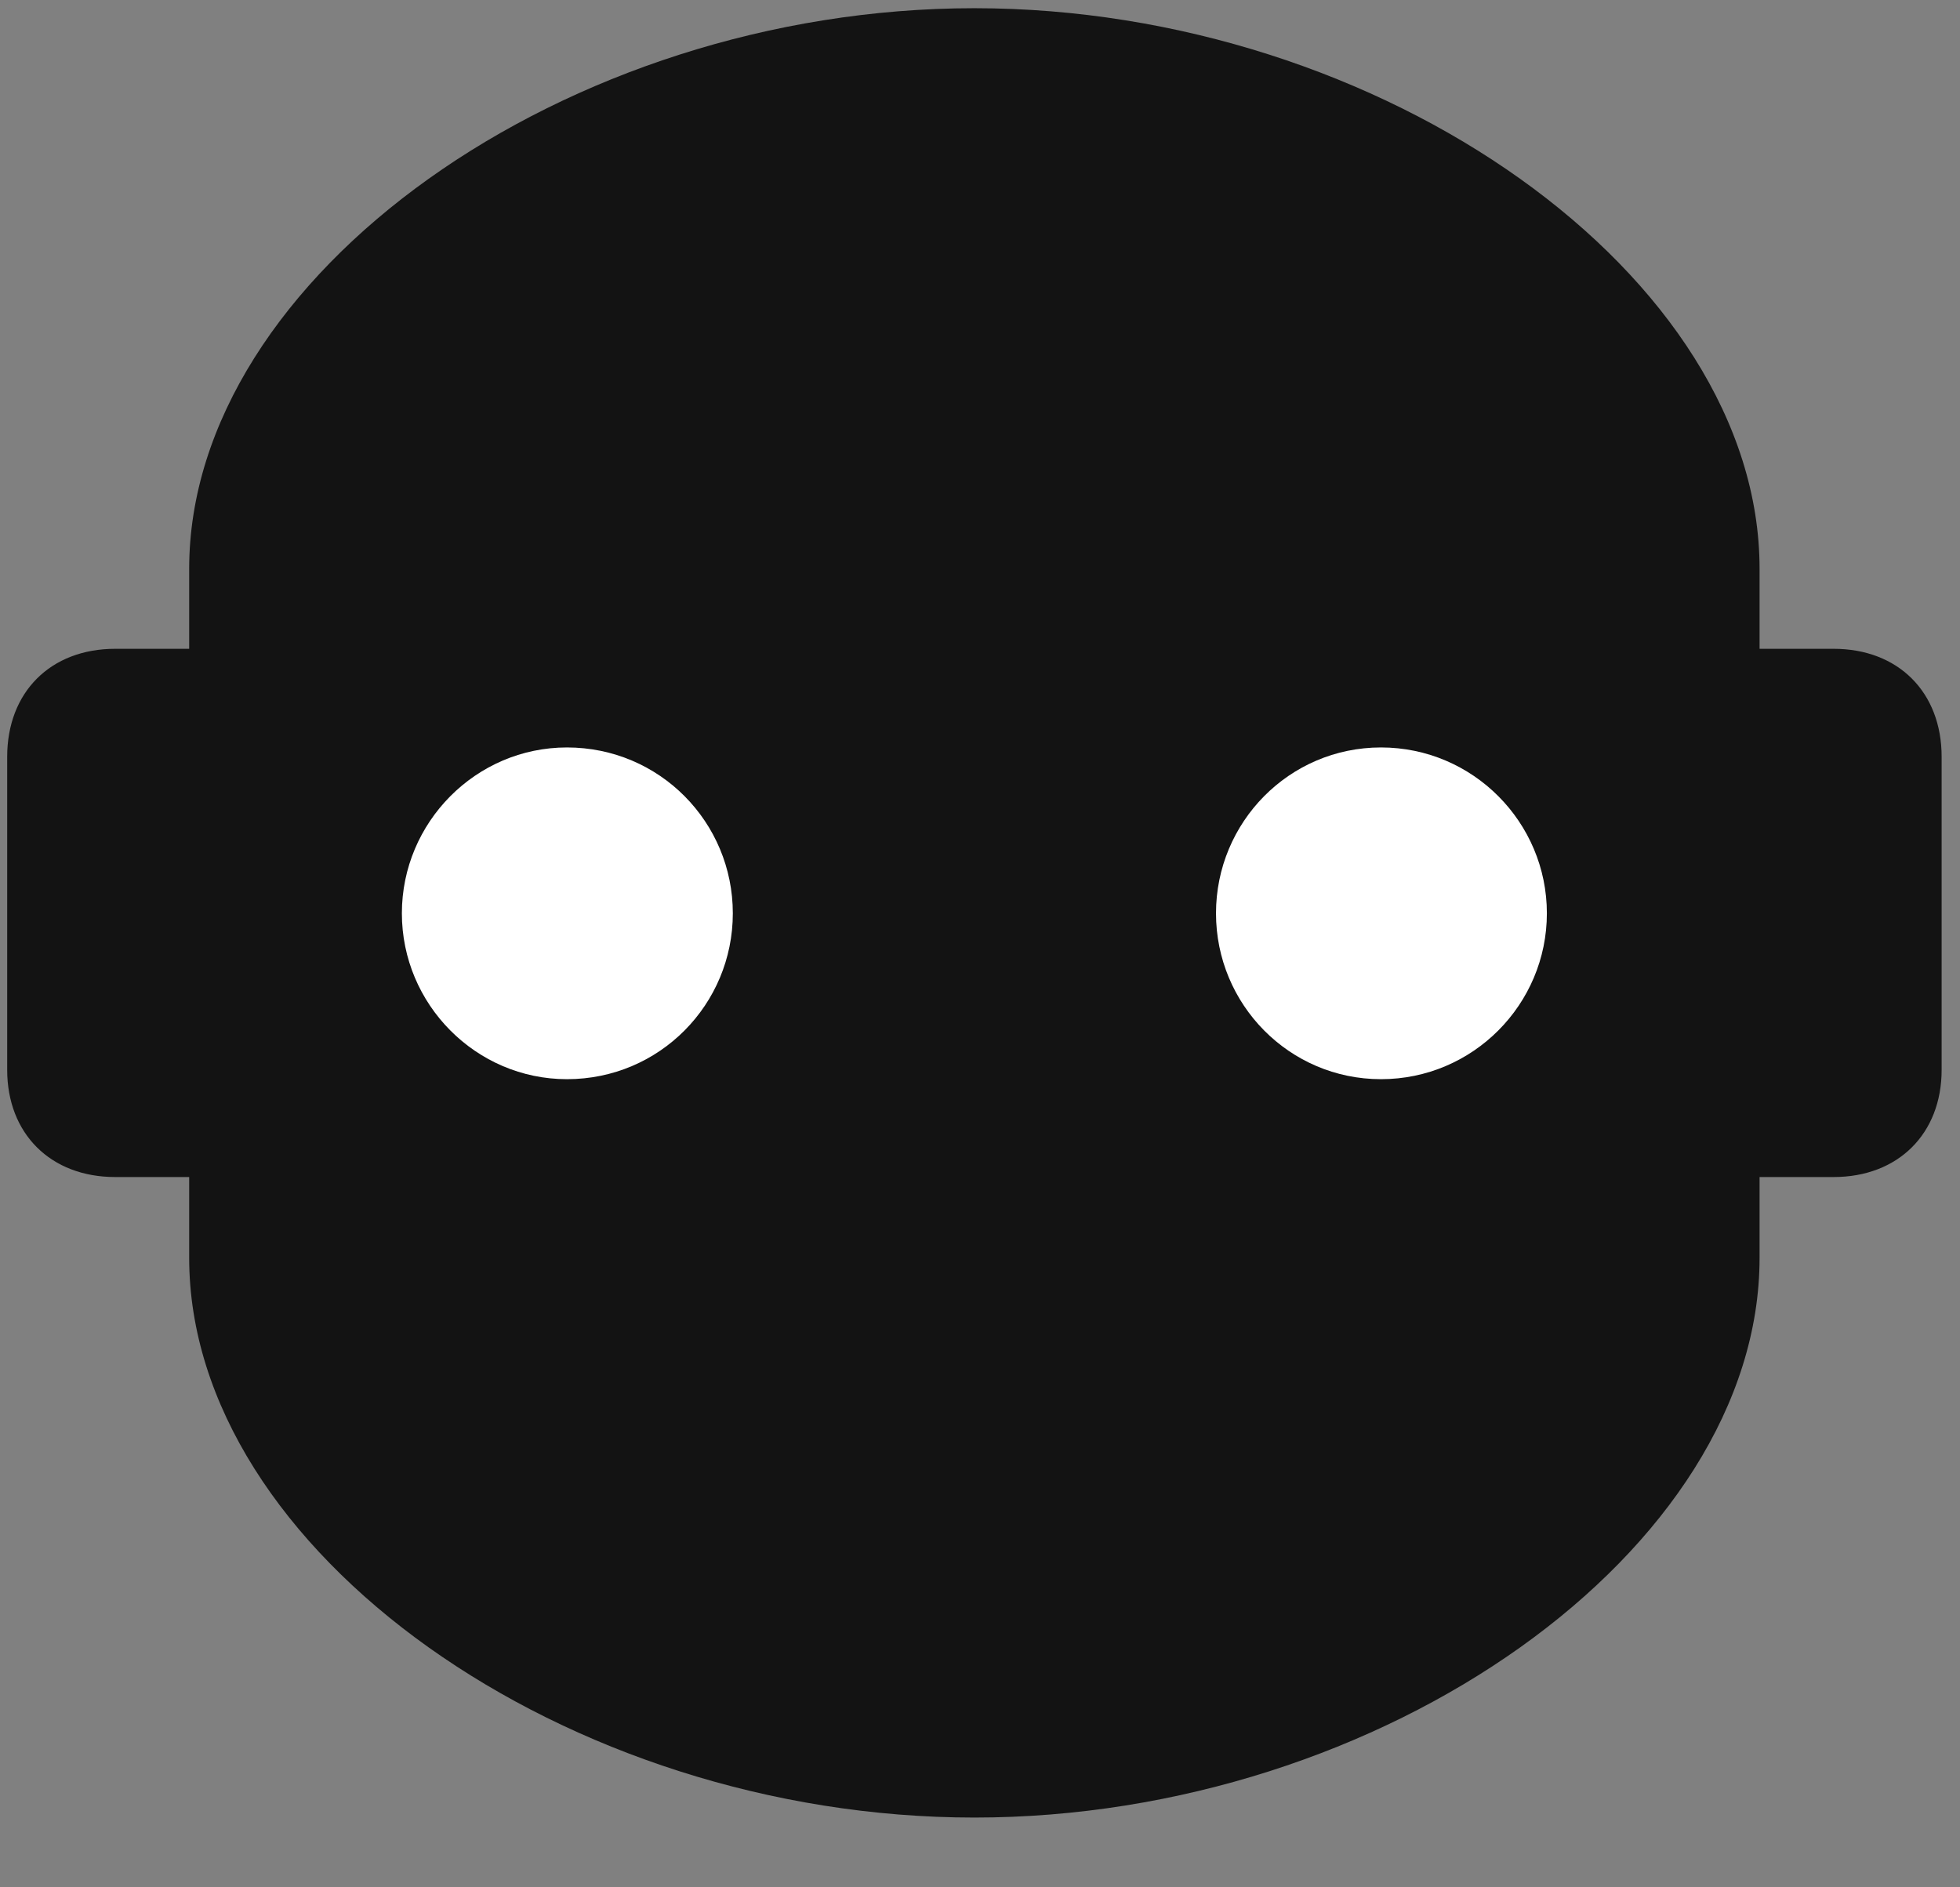 <svg width="27" height="26" viewBox="0 0 27 26" fill="none" xmlns="http://www.w3.org/2000/svg">
<rect x="0" y="0" width="27" height="26" fill="#808080" stroke="none"/>
<g clip-path="url(#clip0_2207_11338)">
<path d="M0.099 14.738C0.099 15.617 0.696 16.215 1.587 16.215H2.606V17.328C2.606 21.359 7.798 25.039 13.423 25.039C19.048 25.039 24.239 21.359 24.239 17.328V16.215H25.259C26.149 16.215 26.747 15.617 26.747 14.738V10.426C26.747 9.535 26.149 8.938 25.259 8.938H24.239V7.836C24.239 3.805 19.048 0.113 13.423 0.113C7.798 0.113 2.606 3.805 2.606 7.836V8.938H1.587C0.696 8.938 0.099 9.535 0.099 10.426V14.738Z" fill="black" fill-opacity="0.85"/>
<path d="M7.81 14.867C6.556 14.867 5.536 13.836 5.536 12.582C5.536 11.328 6.556 10.297 7.81 10.297C9.087 10.297 10.095 11.328 10.095 12.582C10.095 13.836 9.087 14.867 7.81 14.867ZM19.024 14.867C17.759 14.867 16.751 13.836 16.751 12.582C16.751 11.328 17.759 10.297 19.024 10.297C20.29 10.297 21.309 11.328 21.309 12.582C21.309 13.836 20.29 14.867 19.024 14.867Z" fill="white"/>
</g>
<defs>
<clipPath id="clip0_2207_11338">
<rect width="26.648" height="24.949" fill="white" transform="translate(0.099 0.113)"/>
</clipPath>
</defs>
</svg>
